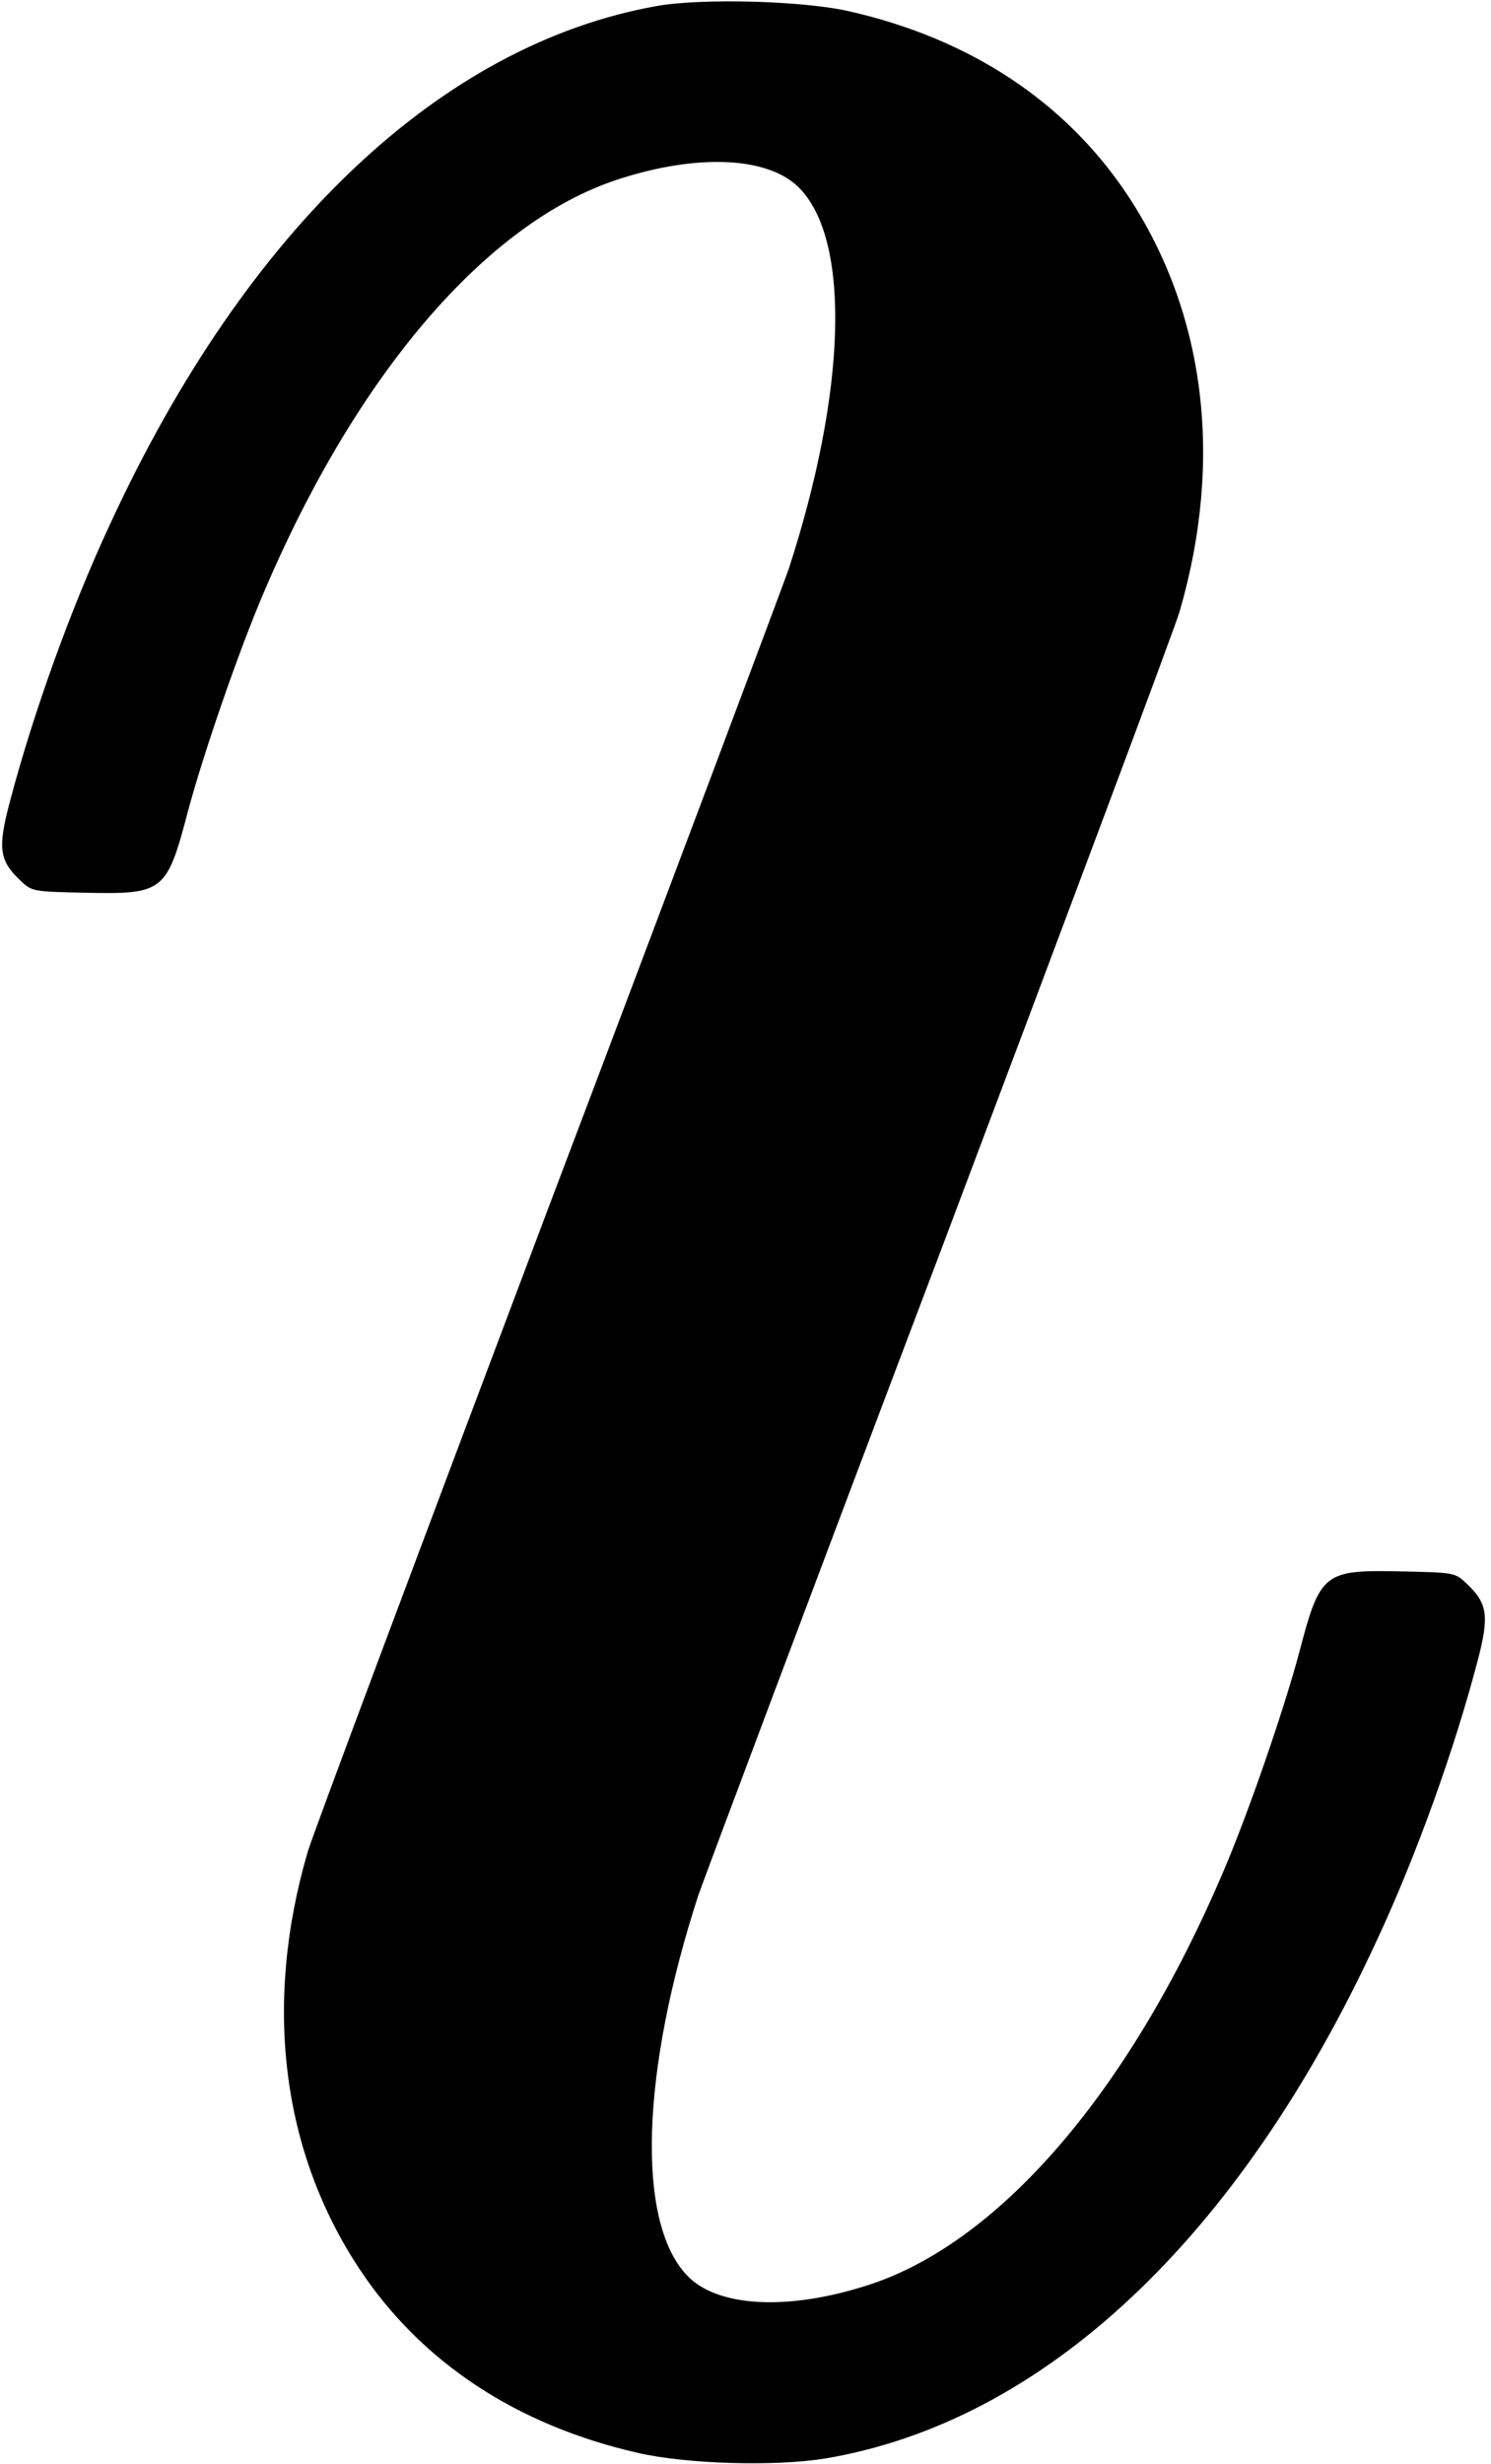 <?xml version="1.0" standalone="no"?>
<!DOCTYPE svg PUBLIC "-//W3C//DTD SVG 20010904//EN"
 "http://www.w3.org/TR/2001/REC-SVG-20010904/DTD/svg10.dtd">
<svg version="1.0" xmlns="http://www.w3.org/2000/svg"
 width="379pt" height="626pt" viewBox="0 0 379 626"
 preserveAspectRatio="xMidYMid meet">
<g transform="translate(0,626) scale(0.1,-0.1)"
fill="#000000" stroke="none">
<path d="M1671 6245 c-548 -97 -1044 -565 -1390 -1314 -101 -216 -197 -484
-256 -708 -31 -117 -27 -149 26 -199 30 -29 31 -29 167 -32 198 -4 206 2 260
208 41 152 130 409 193 556 236 554 565 937 896 1047 209 69 393 59 469 -25
127 -138 114 -517 -31 -963 -15 -43 -291 -779 -615 -1634 -323 -856 -597
-1587 -608 -1626 -113 -387 -66 -762 133 -1061 157 -236 399 -395 705 -465
125 -29 348 -35 475 -15 556 92 1054 558 1404 1315 101 216 197 484 256 708
31 117 27 149 -26 199 -30 29 -31 29 -167 32 -198 4 -206 -2 -260 -208 -41
-152 -130 -409 -193 -556 -236 -554 -565 -937 -896 -1047 -209 -69 -393 -59
-469 25 -127 138 -114 517 31 963 15 43 291 779 615 1634 323 856 597 1588
608 1626 113 387 66 762 -133 1061 -157 235 -398 395 -705 465 -116 27 -373
34 -489 14z"/>
</g>
</svg>
